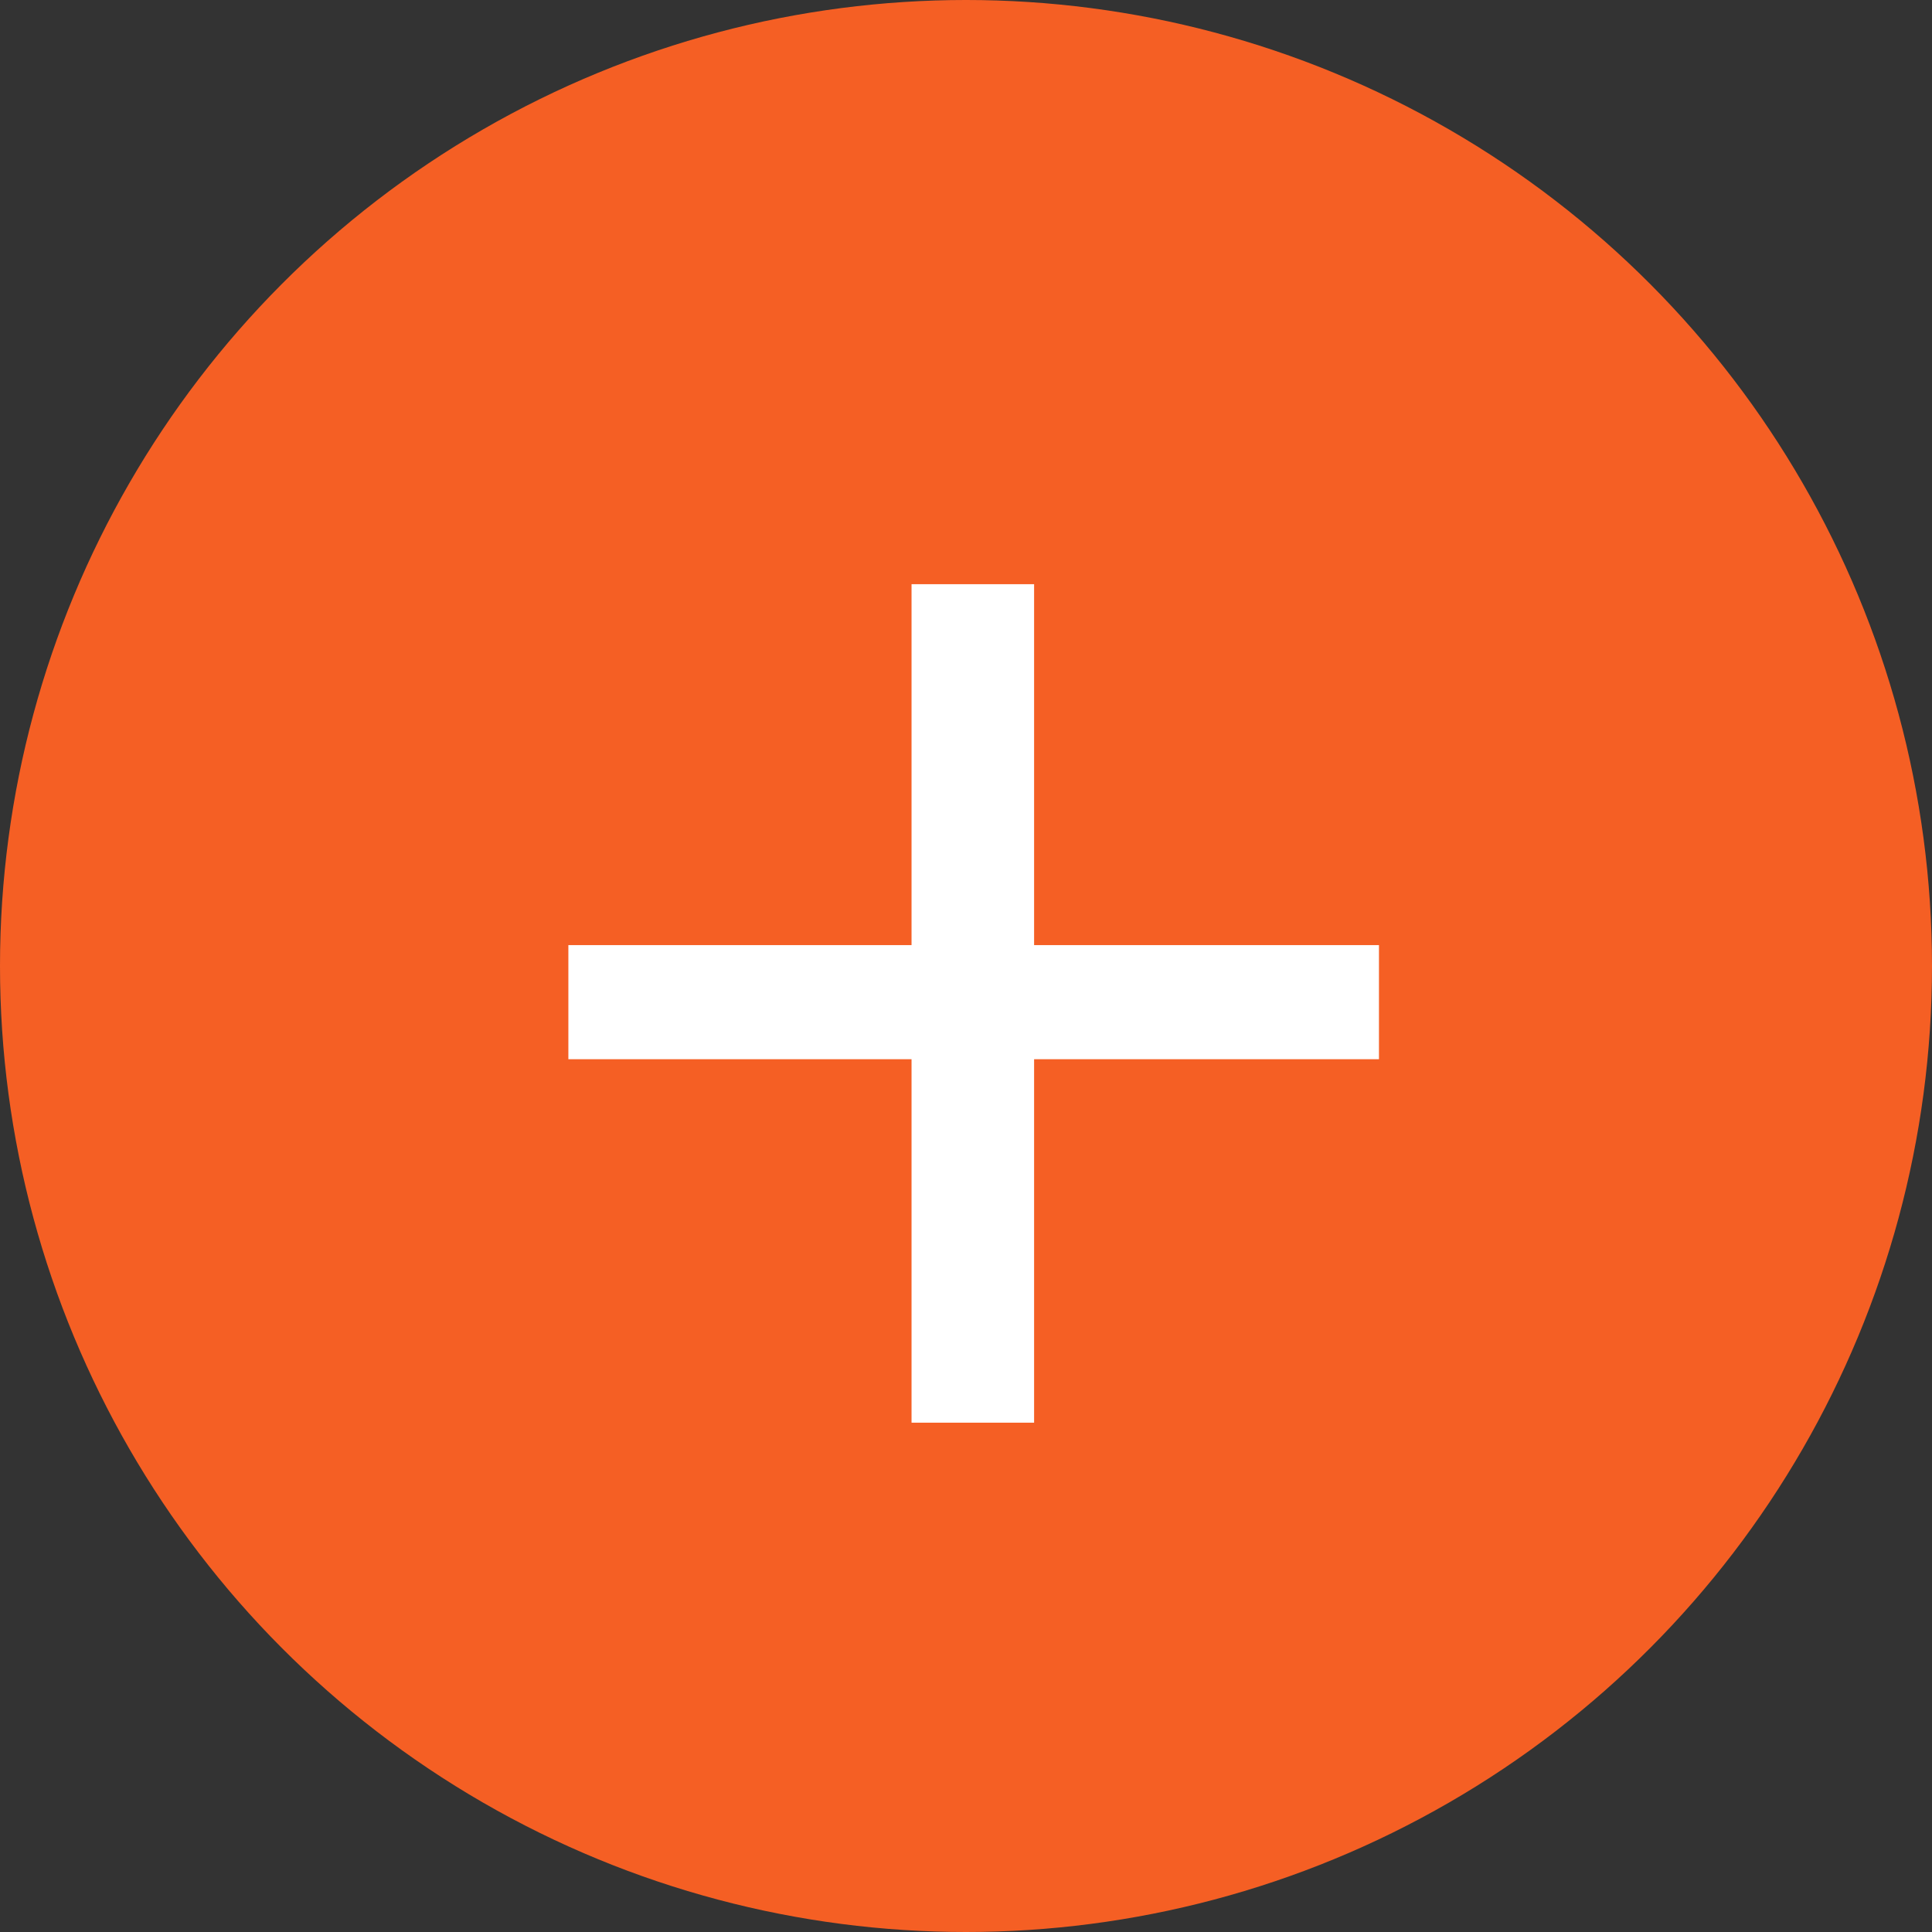 <svg fill="currentColor" width="16" height="16" viewBox="0 0 16 16"  xmlns="http://www.w3.org/2000/svg">
  <rect x="0" y="0" width="16" height="16" fill="#333333" stroke="none"/>
  <circle cx="8" cy="8" r="8" fill="#F55F24"/>
  <path d="M11.42 8.772H8.564V11.782H7.549V8.772H4.707V7.827H7.549V4.838H8.564V7.827H11.42V8.772Z" fill="white"/>
</svg>
